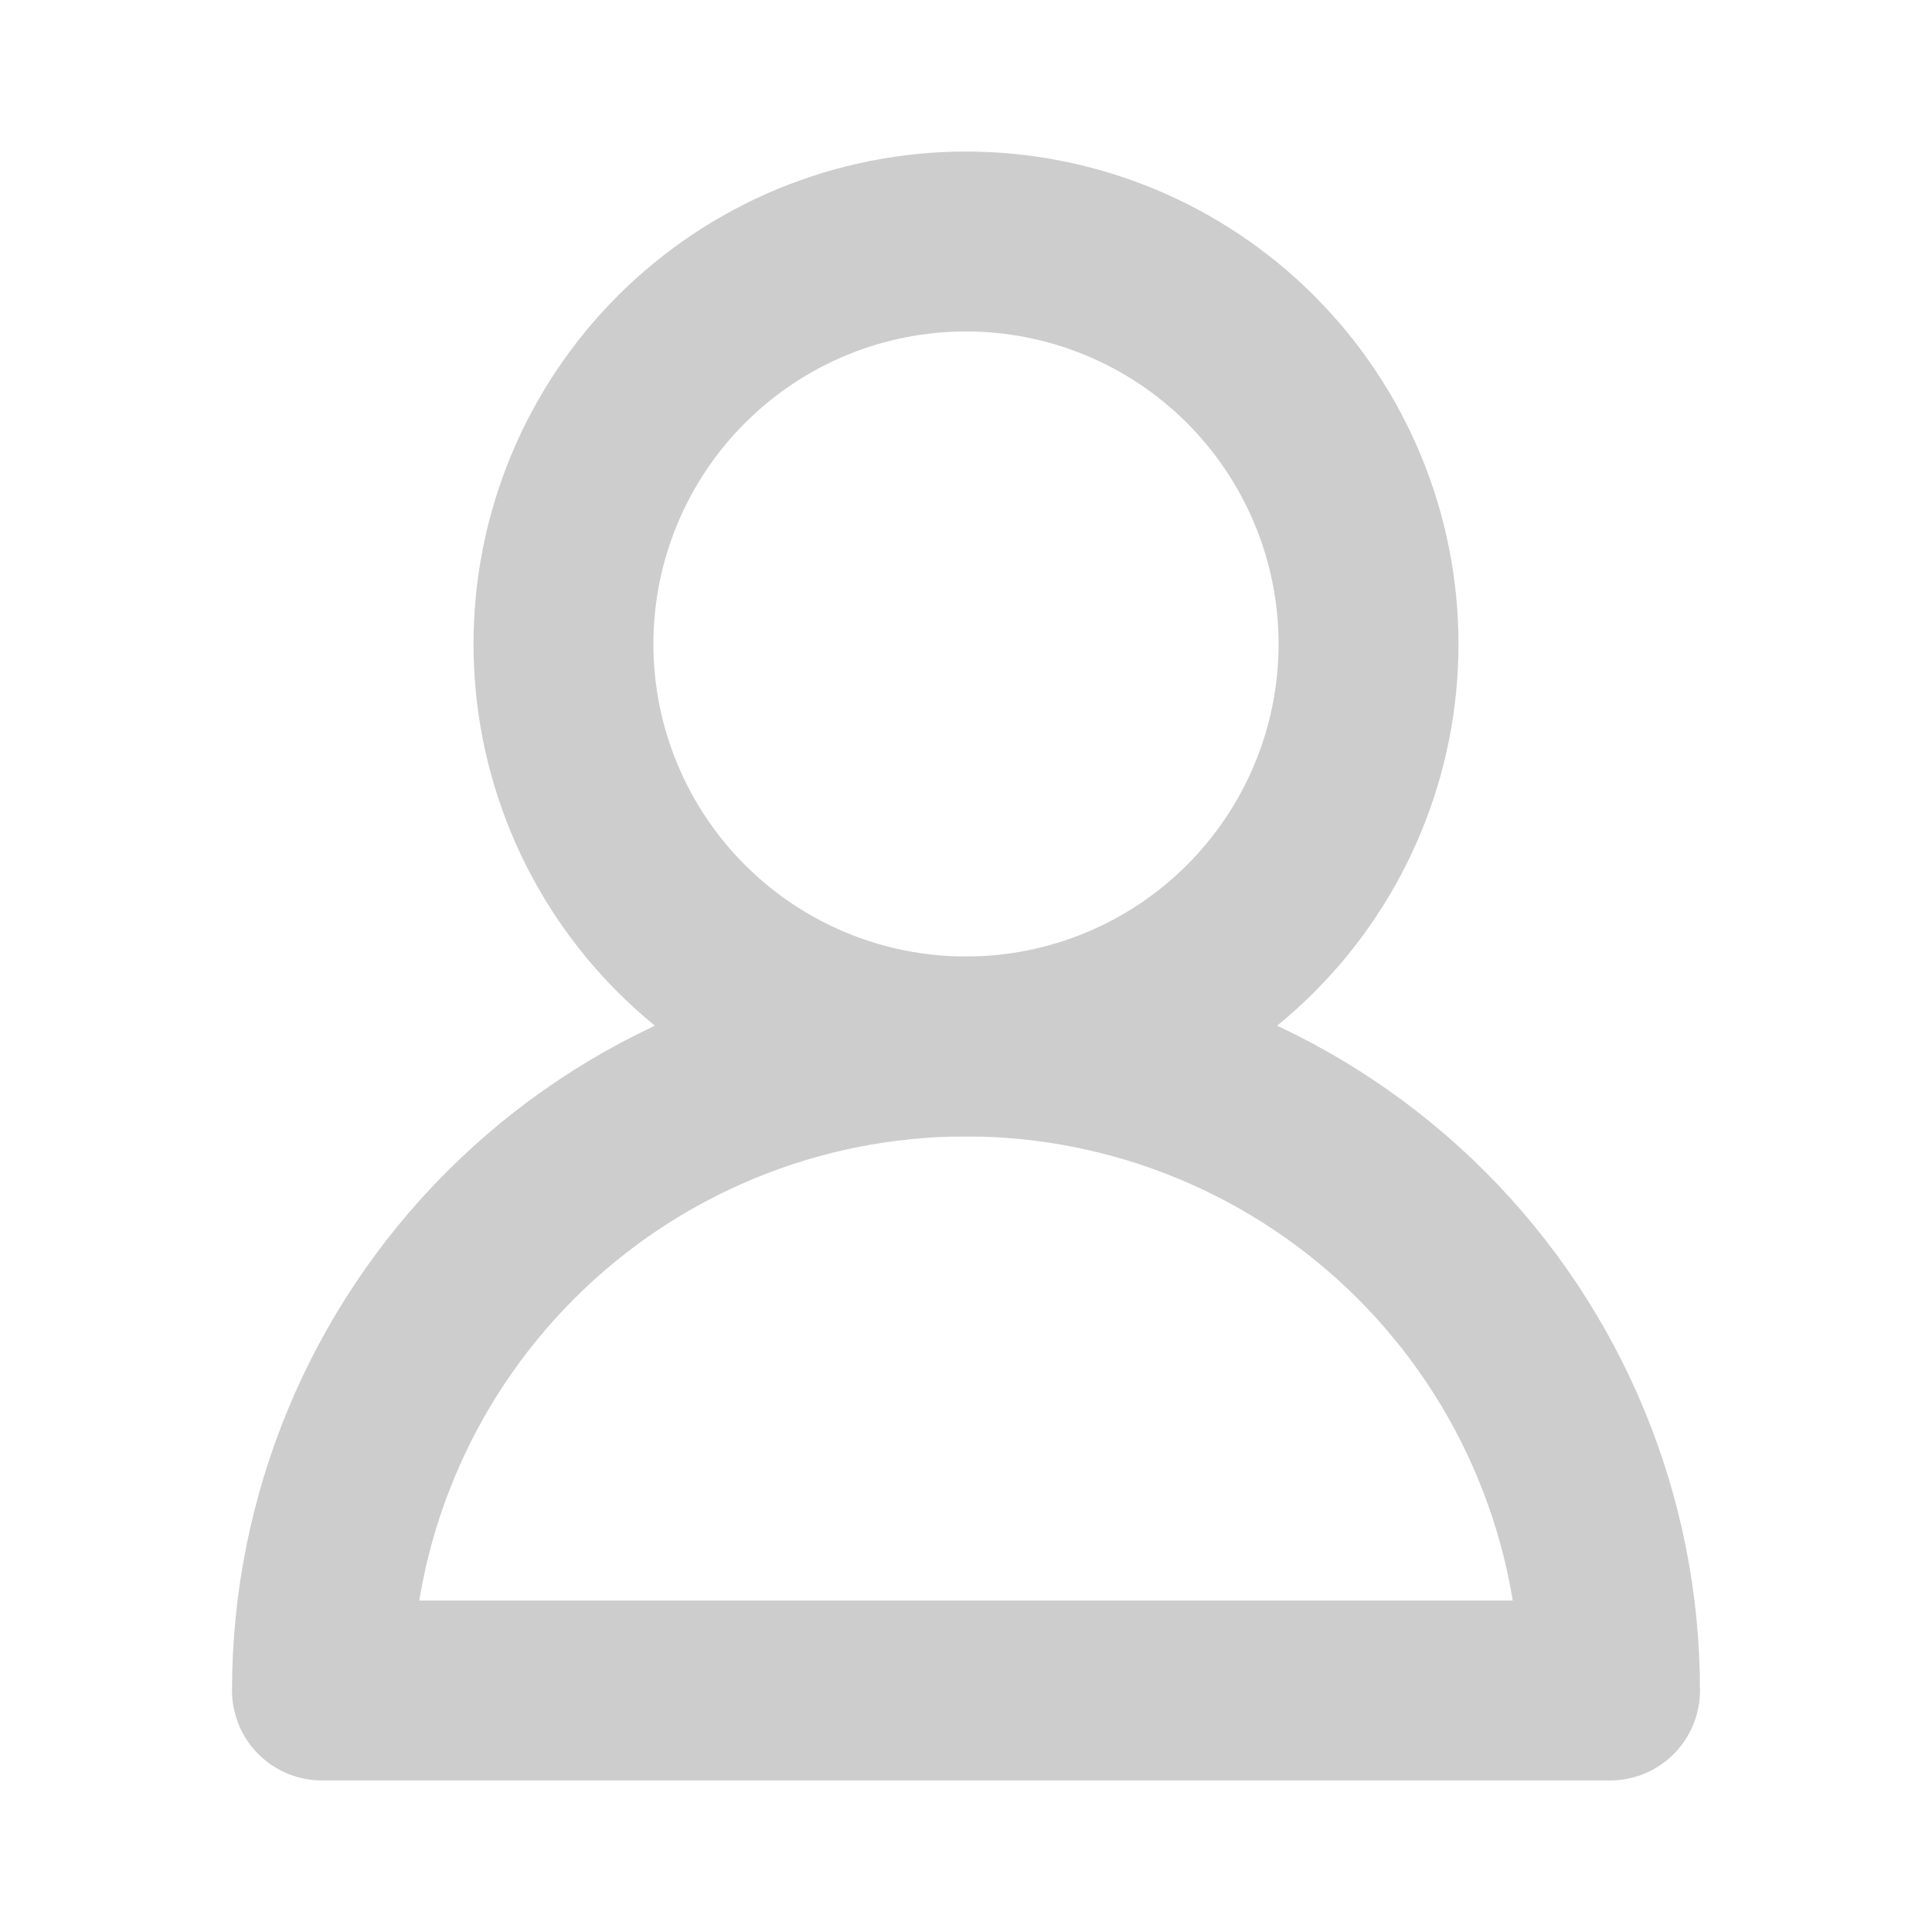 <svg width="17" height="17" viewBox="0 0 17 17" fill="none" xmlns="http://www.w3.org/2000/svg">
<path d="M8.5 9.208C9.439 9.208 10.34 8.835 11.004 8.171C11.668 7.507 12.042 6.606 12.042 5.667C12.042 4.727 11.668 3.827 11.004 3.162C10.34 2.498 9.439 2.125 8.5 2.125C7.561 2.125 6.66 2.498 5.996 3.162C5.331 3.827 4.958 4.727 4.958 5.667C4.958 6.606 5.331 7.507 5.996 8.171C6.66 8.835 7.561 9.208 8.5 9.208Z" stroke="#CDCDCD" stroke-width="1.583" stroke-linecap="round" stroke-linejoin="round"/>
<path d="M14.167 14.875C14.167 13.372 13.57 11.931 12.507 10.868C11.444 9.805 10.003 9.208 8.5 9.208C6.997 9.208 5.556 9.805 4.493 10.868C3.43 11.931 2.833 13.372 2.833 14.875M14.167 14.875C14.167 13.372 13.57 11.931 12.507 10.868C11.444 9.805 10.003 9.208 8.5 9.208C6.997 9.208 5.556 9.805 4.493 10.868C3.43 11.931 2.833 13.372 2.833 14.875H14.167Z" stroke="#CDCDCD" stroke-width="1.583" stroke-linecap="round" stroke-linejoin="round"/>
</svg>
